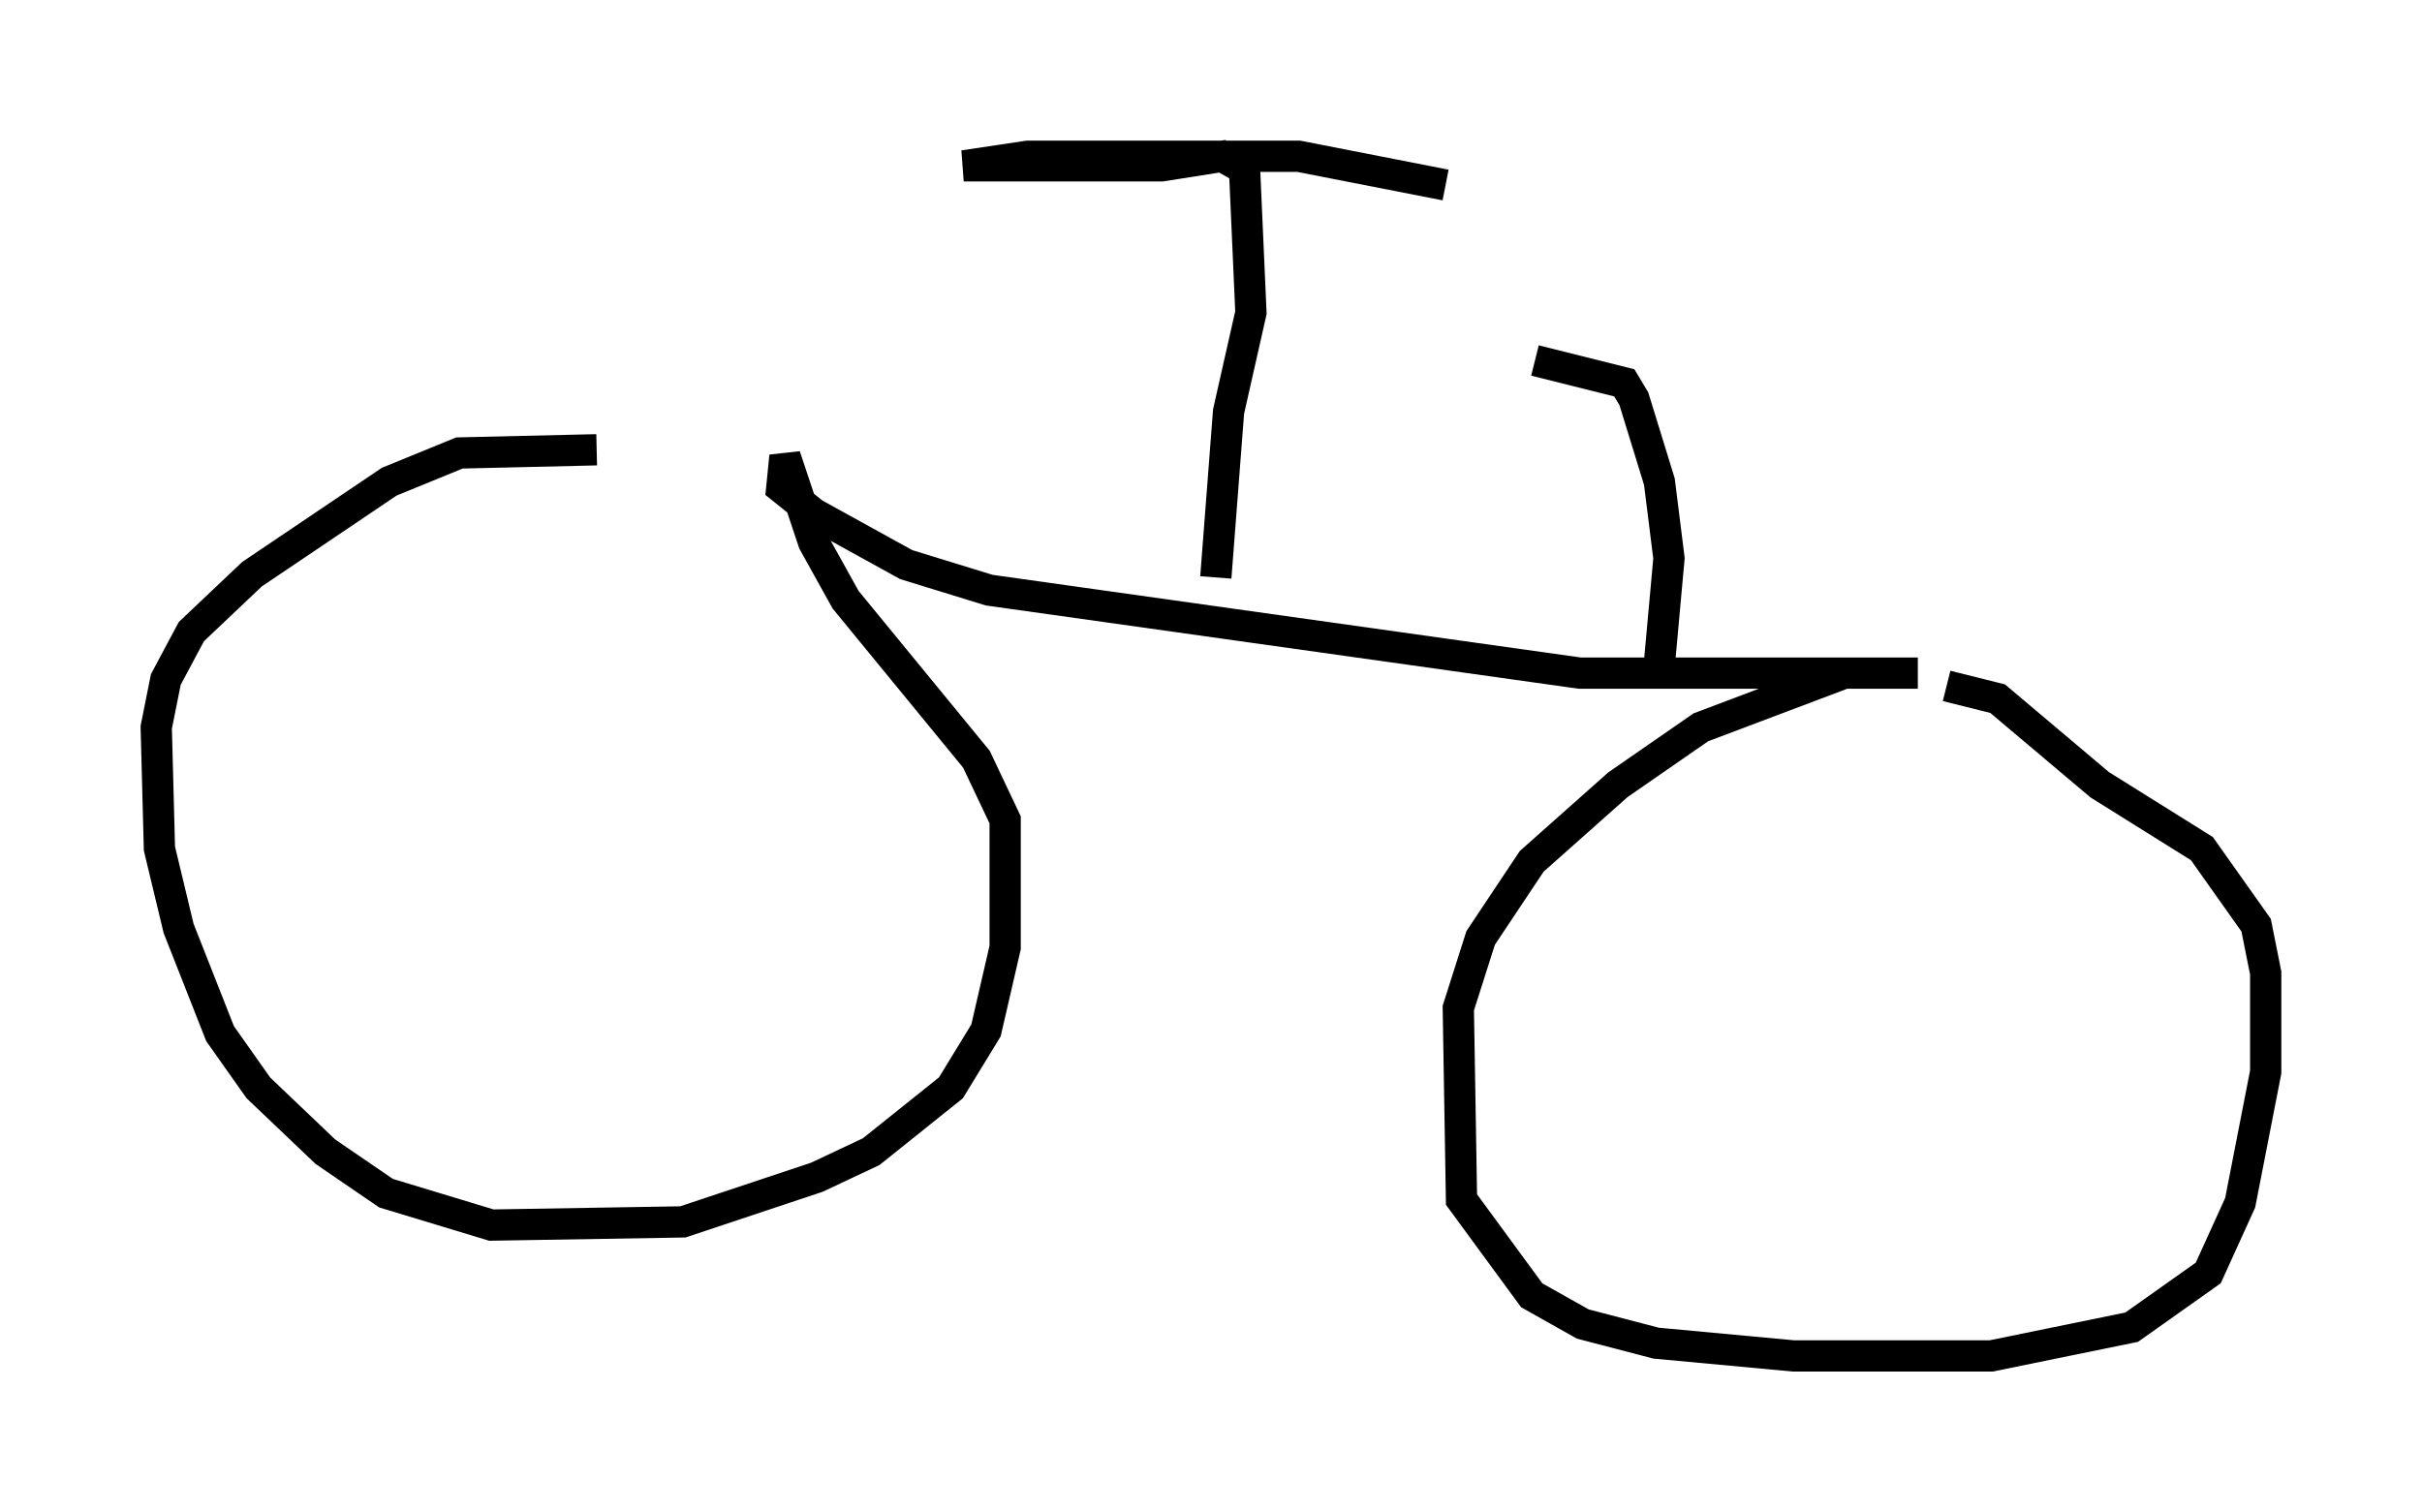 <?xml version="1.0" encoding="utf-8" ?>
<svg baseProfile="full" height="48.384" version="1.1" width="77.478" xmlns="http://www.w3.org/2000/svg" xmlns:ev="http://www.w3.org/2001/xml-events" xmlns:xlink="http://www.w3.org/1999/xlink"><defs /><rect fill="white" height="48.384" width="77.478" x="0" y="0" /><path d="M24.6, 15.004 m-5.513, -0.613 l-4.39, 0.102 -2.246, 0.919 l-4.39, 2.96 -1.94, 1.838 l-0.817, 1.531 -0.306, 1.531 l0.102, 3.879 0.613, 2.552 l1.327, 3.369 1.225, 1.735 l2.144, 2.042 1.94, 1.327 l3.369, 1.021 6.125, -0.102 l4.288, -1.429 1.735, -0.817 l2.552, -2.042 1.123, -1.838 l0.613, -2.654 0.0, -4.083 l-0.919, -1.94 -4.185, -5.104 l-1.021, -1.838 -0.919, -2.756 l-0.102, 1.021 1.021, 0.817 l2.96, 1.633 2.654, 0.817 l18.886, 2.654 10.821, 0.0 l-2.348, 0.0 -4.594, 1.735 l-2.654, 1.838 -2.756, 2.45 l-1.633, 2.45 -0.715, 2.246 l0.102, 6.125 2.246, 3.063 l1.633, 0.919 2.348, 0.613 l4.39, 0.408 6.329, 0.0 l4.492, -0.919 2.45, -1.735 l1.021, -2.246 0.817, -4.185 l0.0, -3.165 -0.306, -1.531 l-1.735, -2.45 -3.267, -2.042 l-3.267, -2.756 -1.633, -0.408 m-23.377, -3.471 l0.408, -5.308 0.715, -3.165 l-0.204, -4.594 -0.715, -0.408 l-1.94, 0.306 -6.329, 0.0 l2.042, -0.306 8.677, 0.0 l4.696, 0.919 m6.84, 15.313 l0.306, -3.369 -0.306, -2.45 l-0.817, -2.654 -0.306, -0.51 l-2.858, -0.715 " fill="none" stroke="black" stroke-width="1" /></svg>